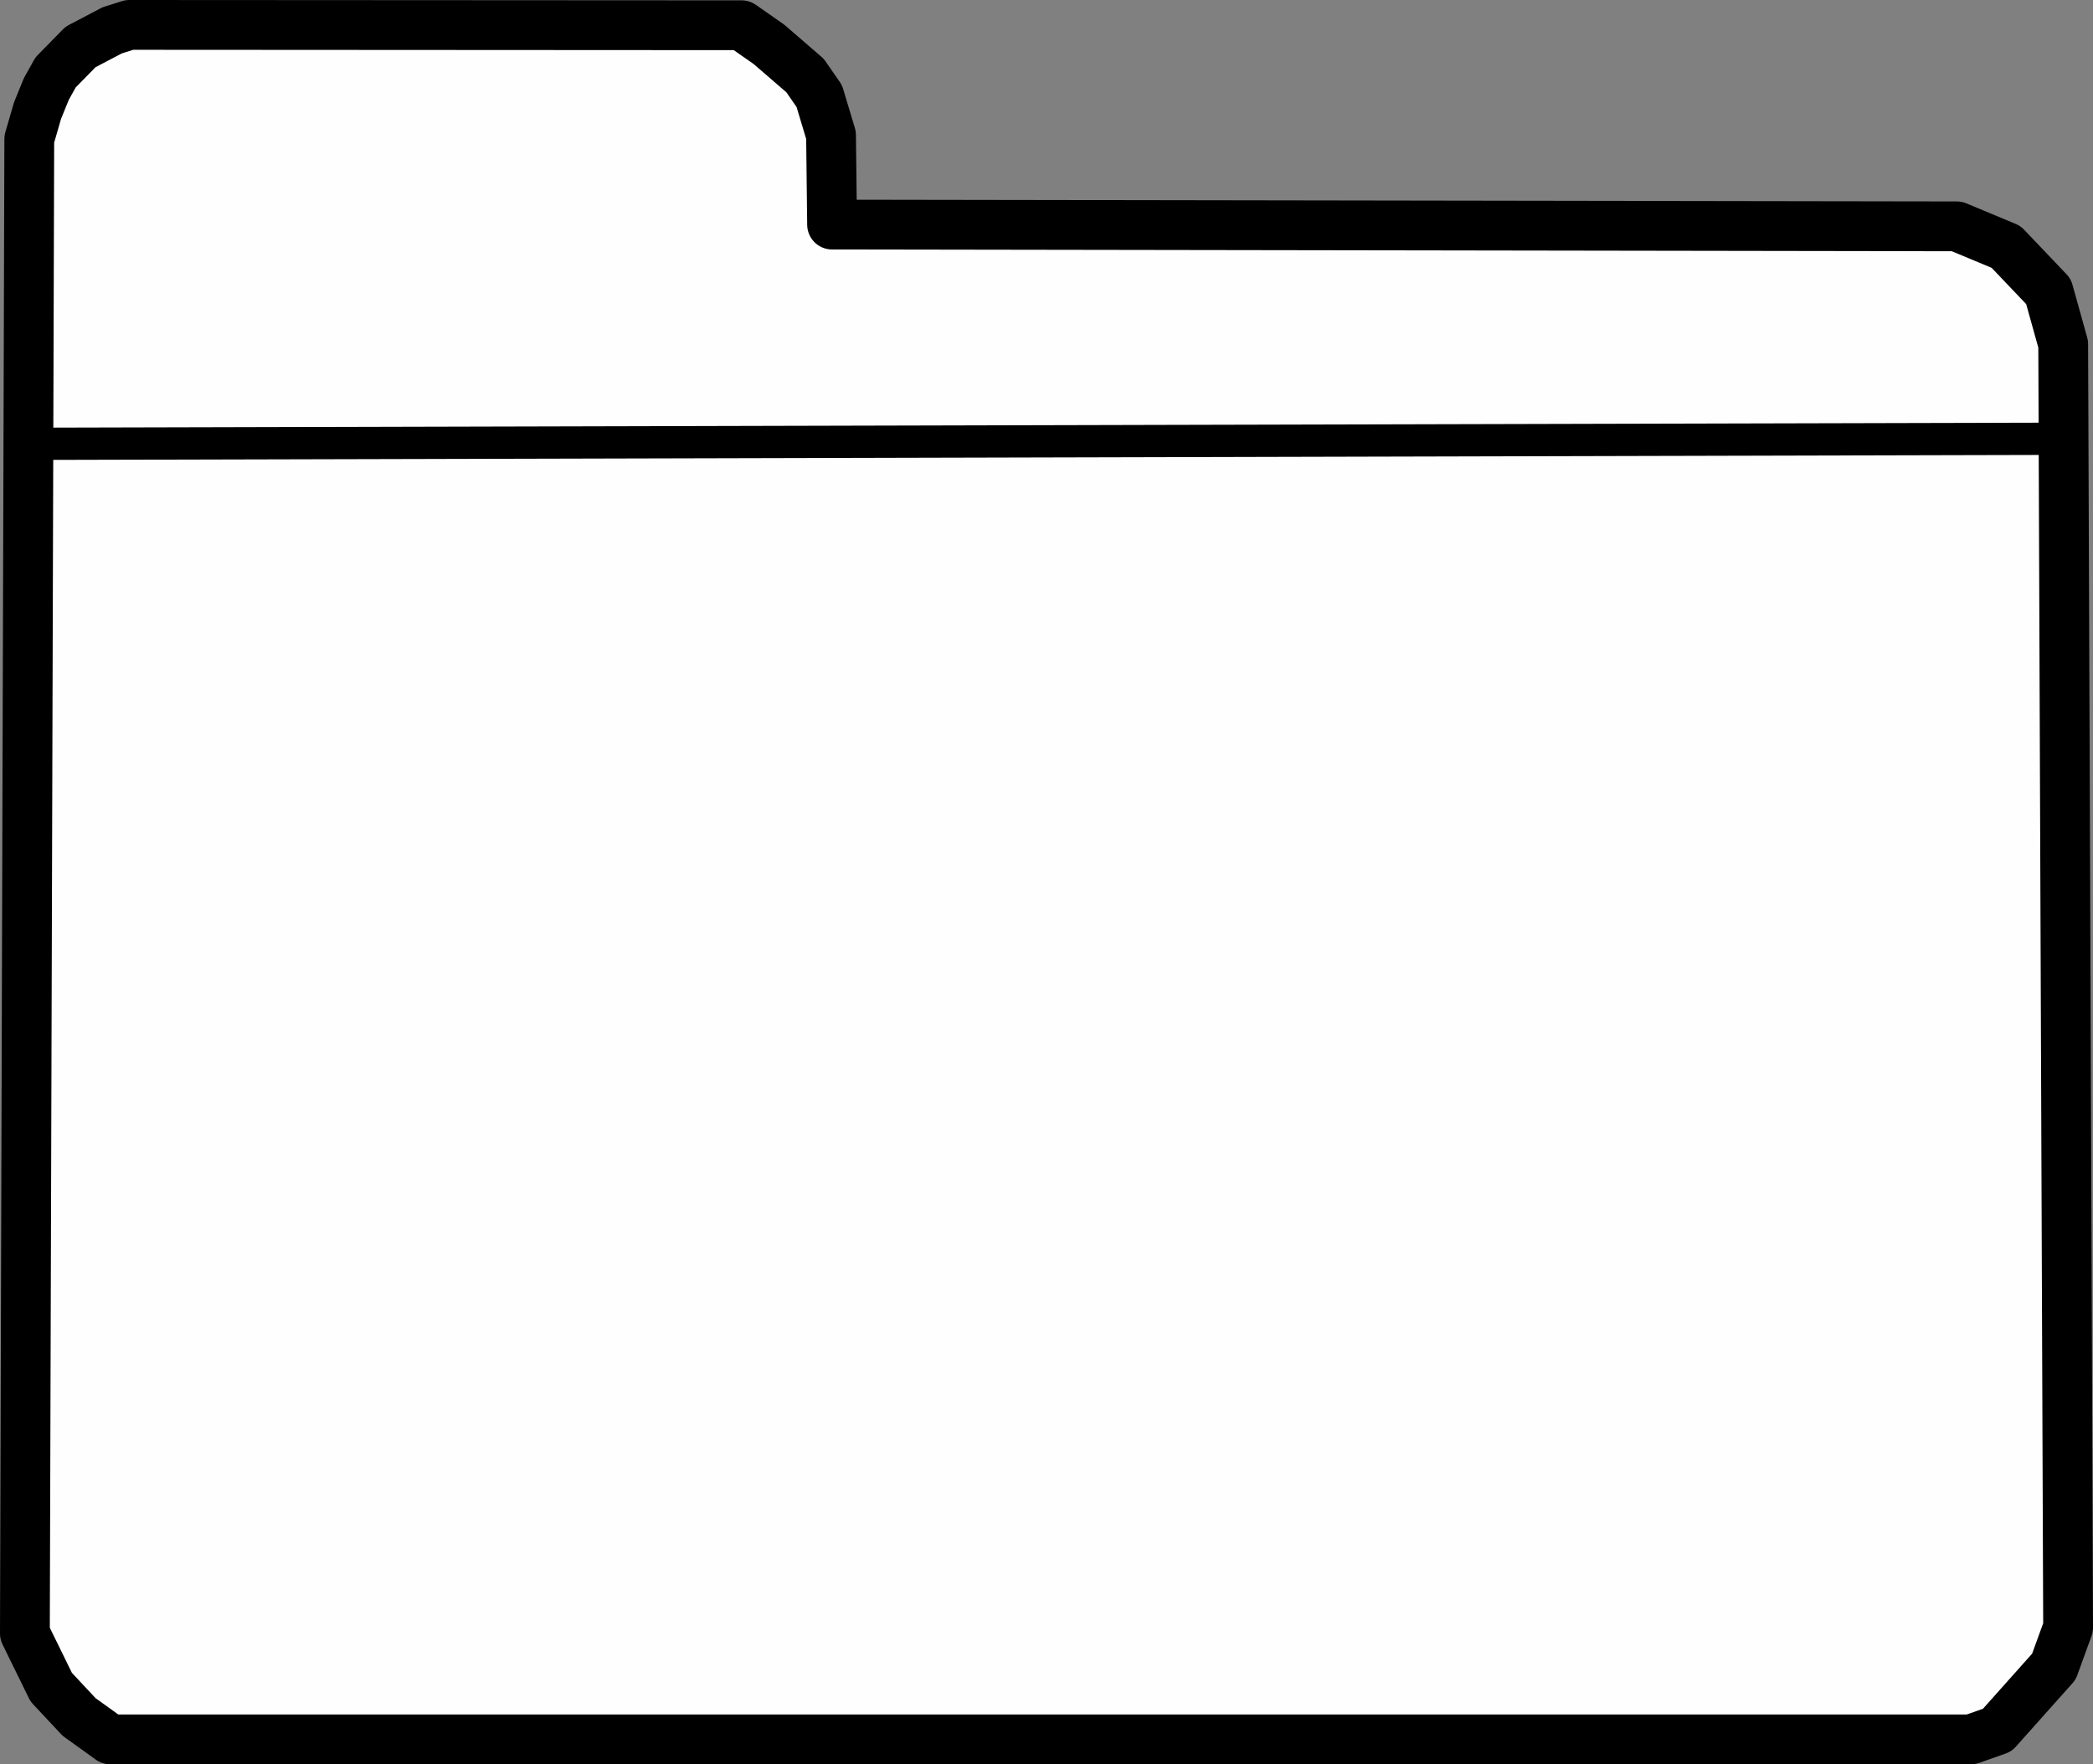 <?xml version="1.0" encoding="UTF-8" standalone="no"?>
<!-- Created with Inkscape (http://www.inkscape.org/) -->

<svg
   width="11.938mm"
   height="10.062mm"
   viewBox="0 0 11.938 10.062"
   version="1.1"
   id="svg1"
   xml:space="preserve"
   xmlns:inkscape="http://www.inkscape.org/namespaces/inkscape"
   xmlns:sodipodi="http://sodipodi.sourceforge.net/DTD/sodipodi-0.dtd"
   xmlns="http://www.w3.org/2000/svg"
   xmlns:svg="http://www.w3.org/2000/svg"><rect x="0" y="0" width="11.938" height="10.062" fill="#808080" stroke="none"/><sodipodi:namedview
     id="namedview1"
     pagecolor="#fff"
     bordercolor="#fff"
     borderopacity="1"
     inkscape:showpageshadow="0"
     inkscape:pageopacity="0"
     inkscape:pagecheckerboard="0"
     inkscape:deskcolor="#fff"
     inkscape:document-units="mm" /><defs
     id="defs1" /><g
     inkscape:label="Calque 1"
     inkscape:groupmode="layer"
     id="layer1"
     transform="translate(-96.532,-100.113)"><path
       style="fill:#fff;fill-opacity:0.992;fill-rule:evenodd;stroke:#000000;stroke-width:0.284;stroke-linecap:square;stroke-linejoin:round;stroke-miterlimit:17.8;stroke-dasharray:none"
       d="m 97.27,100.255 -0.098,0.031 -0.181,0.095 -0.142,0.145 -0.053,0.095 -0.05,0.123 -0.047,0.162 -0.025,8.524 0.15,0.306 0.159,0.17 0.178,0.128 h 10.613 l 0.15,-0.053 0.323,-0.362 0.081,-0.223 -0.028,-7.32 -0.084,-0.301 -0.242,-0.254 -0.281,-0.117 -6.415,-0.01 -0.006,-0.51 -0.067,-0.223 -0.081,-0.117 -0.206,-0.178 -0.156,-0.109 z"
       id="path5" /><path
       style="fill:#none;fill-opacity:0.992;fill-rule:evenodd;stroke:#000000;stroke-width:0.184;stroke-linecap:square;stroke-linejoin:round;stroke-miterlimit:17.8;stroke-dasharray:none"
       d="m 96.844,102.644 11.275,-0.028"
       id="path6" /></g></svg>
